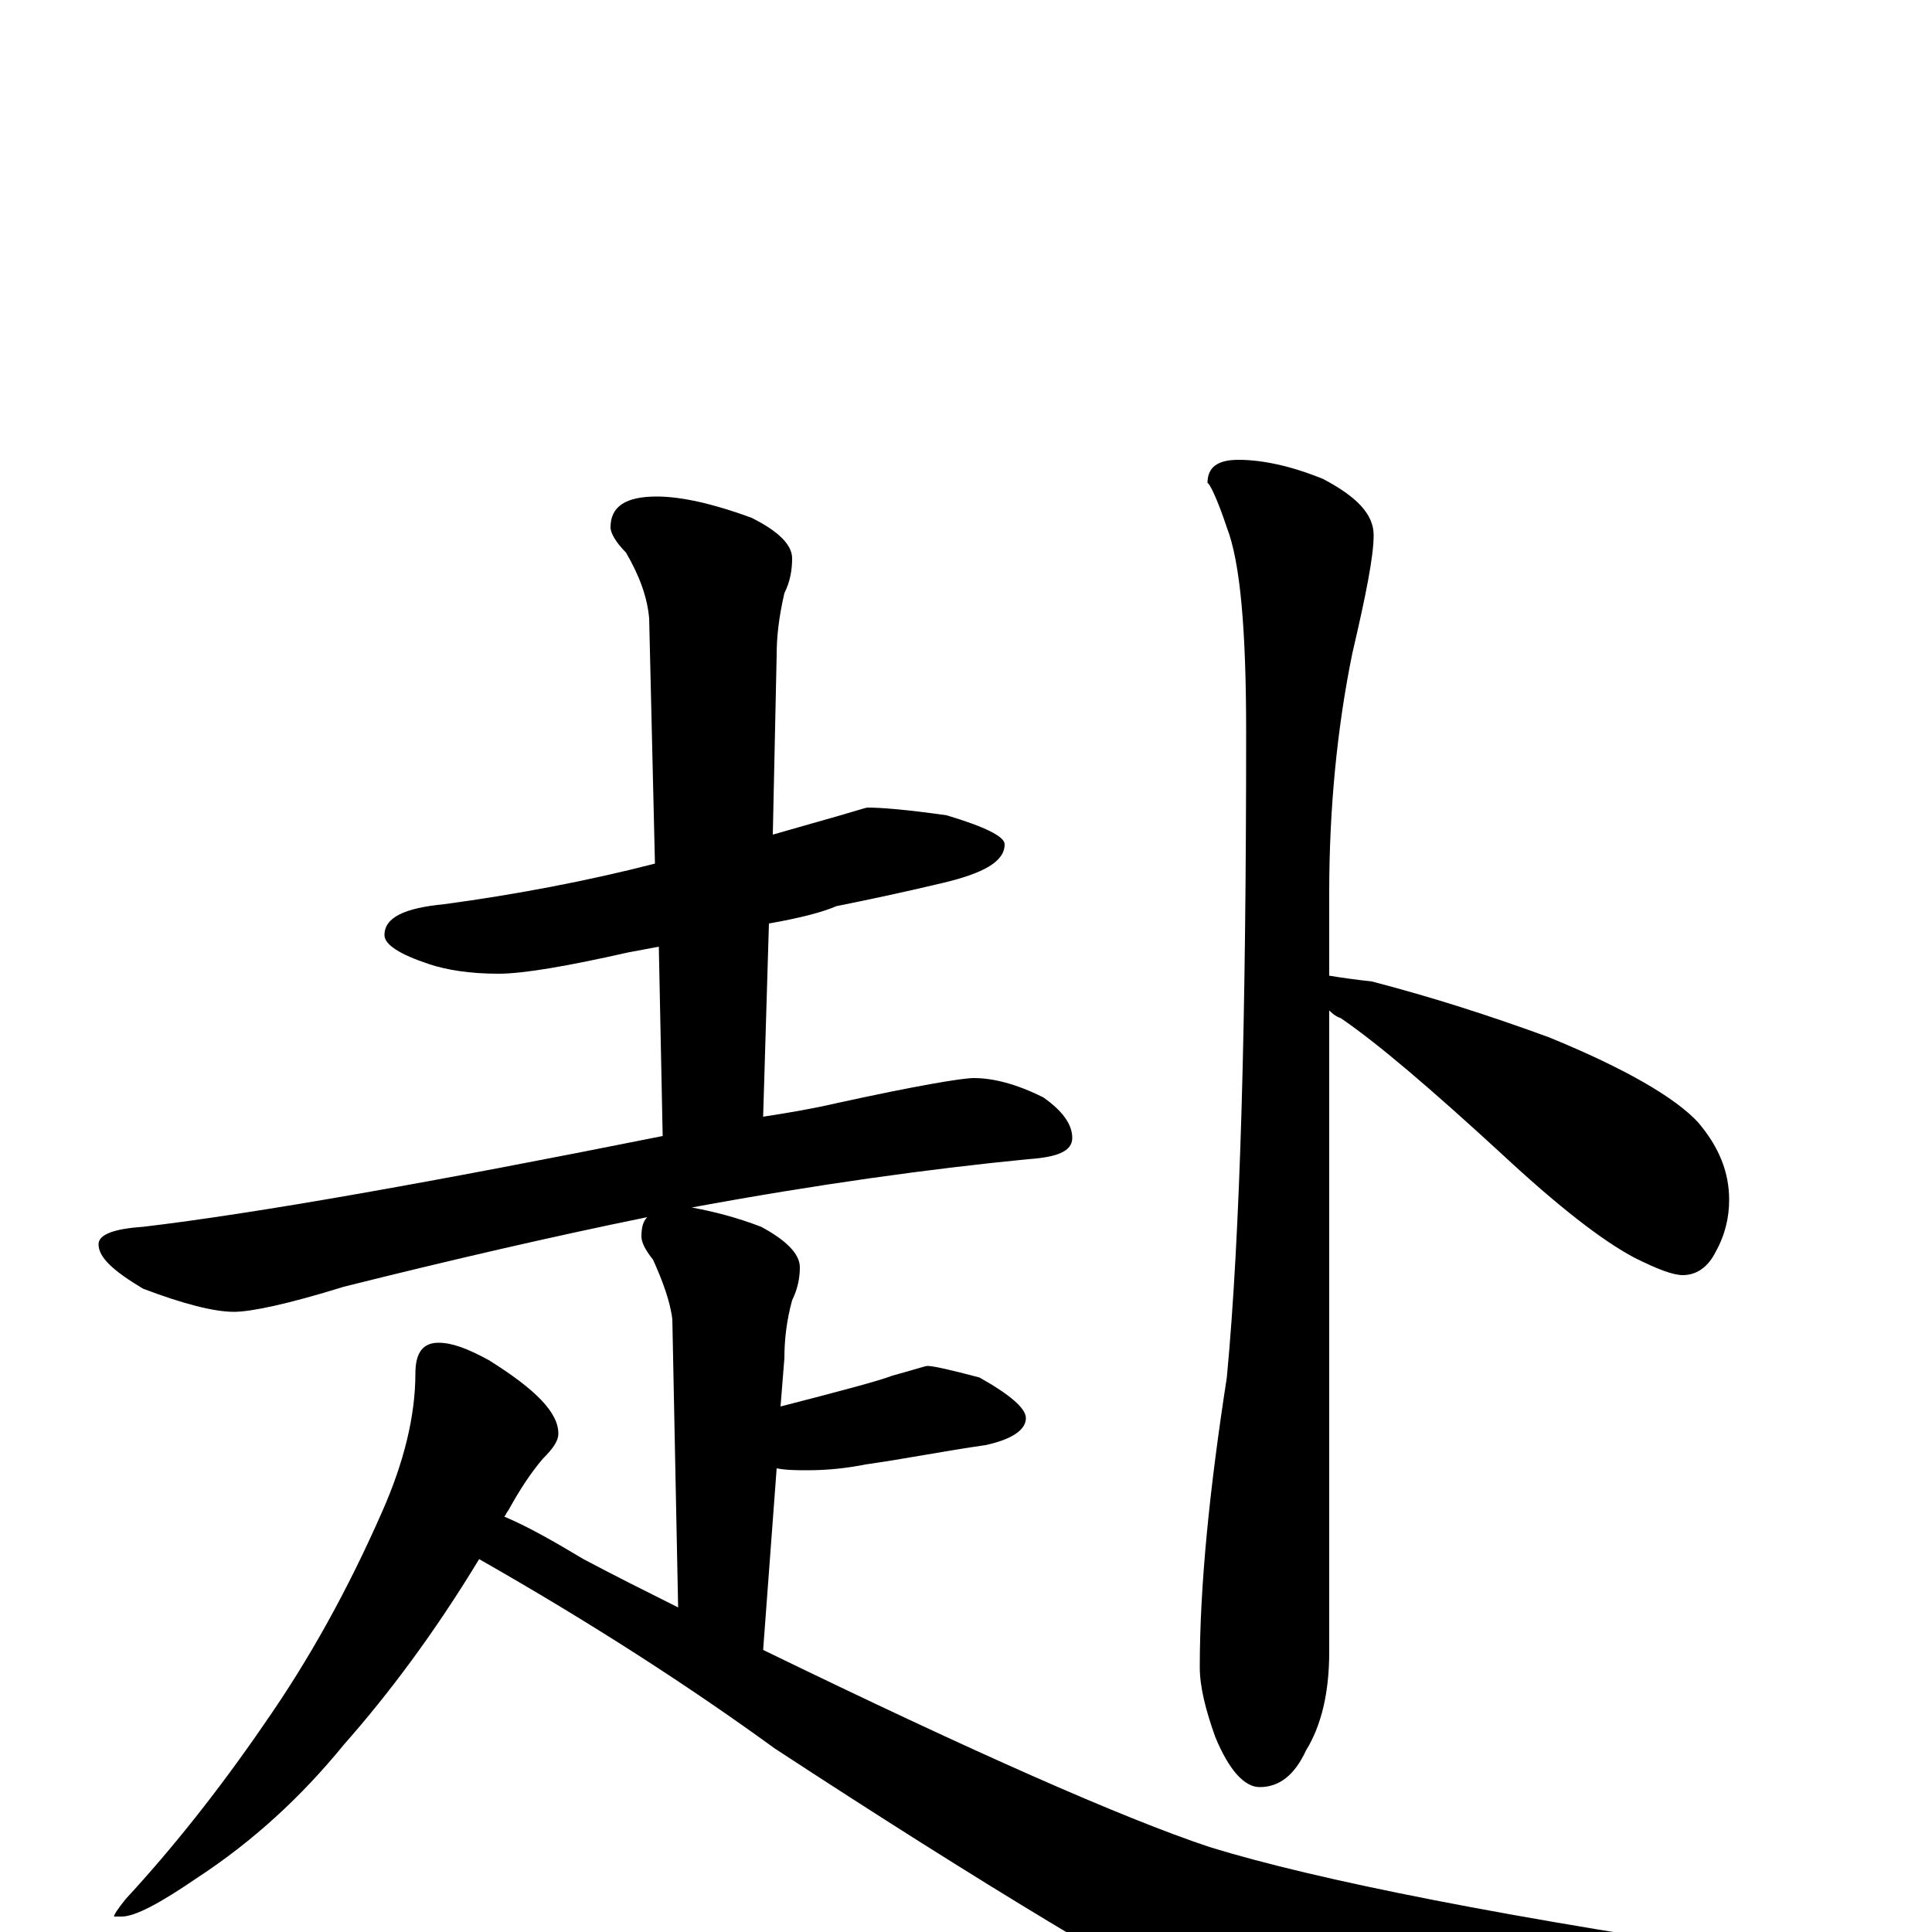 <?xml version="1.0" encoding="utf-8" ?>
<!DOCTYPE svg PUBLIC "-//W3C//DTD SVG 1.1//EN" "http://www.w3.org/Graphics/SVG/1.1/DTD/svg11.dtd">
<svg version="1.1" id="Layer_1" xmlns="http://www.w3.org/2000/svg" xmlns:xlink="http://www.w3.org/1999/xlink" x="0px" y="145px" width="1000px" height="1000px" viewBox="0 0 1000 1000" enable-background="new 0 0 1000 1000" xml:space="preserve">
<g id="Layer_1">
<path id="glyph" transform="matrix(1 0 0 -1 0 1000)" d="M449,582C456,582 469,581 490,578C510,572 520,567 520,563C520,554 509,548 488,543C467,538 448,534 433,531C426,528 415,525 398,522l-3,-100C408,424 420,426 433,429C474,438 498,442 504,442C514,442 526,439 540,432C550,425 555,418 555,411C555,404 547,401 532,400C481,395 423,387 358,375C369,373 381,370 394,365C407,358 414,351 414,344C414,339 413,333 410,327C407,316 406,306 406,297l-2,-25C435,280 454,285 462,288C473,291 479,293 480,293C483,293 492,291 507,287C523,278 531,271 531,266C531,260 524,255 510,252C489,249 469,245 448,242C438,240 428,239 418,239C413,239 407,239 402,240l-7,-94C504,93 581,59 626,44C681,27 781,7 926,-14C960,-19 977,-23 977,-27C977,-32 967,-36 948,-39l-103,-22C797,-72 762,-78 739,-78C712,-78 683,-70 650,-55C591,-25 508,25 401,95C357,127 306,160 248,193C225,155 201,123 178,97C156,70 131,47 102,28C83,15 70,8 63,8l-4,0C59,9 61,12 65,17C89,43 113,73 137,108C160,141 180,177 198,218C209,243 215,267 215,289C215,300 219,305 227,305C234,305 242,302 253,296C277,281 289,269 289,258C289,254 286,250 281,245C275,238 269,229 263,218C262,217 262,216 261,215C273,210 287,202 302,193C319,184 335,176 351,168l-3,149C347,326 343,337 338,348C334,353 332,357 332,360C332,365 333,368 335,370C286,360 234,348 178,334C149,325 130,321 121,321C111,321 95,325 74,333C59,342 51,349 51,356C51,361 59,364 74,365C133,372 223,388 343,412l-2,98C336,509 330,508 325,507C294,500 271,496 258,496C243,496 231,498 222,501C207,506 199,511 199,516C199,525 209,530 230,532C267,537 304,544 339,553l-3,127C335,691 331,702 324,714C319,719 316,724 316,727C316,738 324,743 340,743C353,743 370,739 389,732C403,725 410,718 410,711C410,705 409,699 406,693C403,680 402,670 402,661l-2,-93C407,570 414,572 421,574C439,579 448,582 449,582M641,762C653,762 668,759 685,752C702,743 711,734 711,723C711,712 707,692 700,662C692,623 688,581 688,538l0,-43C694,494 701,493 710,492C741,484 772,474 802,463C841,447 867,432 879,419C890,406 895,393 895,379C895,370 893,361 888,352C884,344 878,340 871,340C866,340 858,343 846,349C829,358 806,376 777,403C740,437 713,460 694,473C691,474 689,476 688,477l0,-332C688,124 684,107 676,94C670,81 662,75 652,75C644,75 636,84 629,101C624,115 621,127 621,137C621,179 626,229 635,287C642,361 645,472 645,621C645,674 642,709 635,727C630,742 626,750 625,750C625,758 630,762 641,762z"/>
</g>
</svg>
